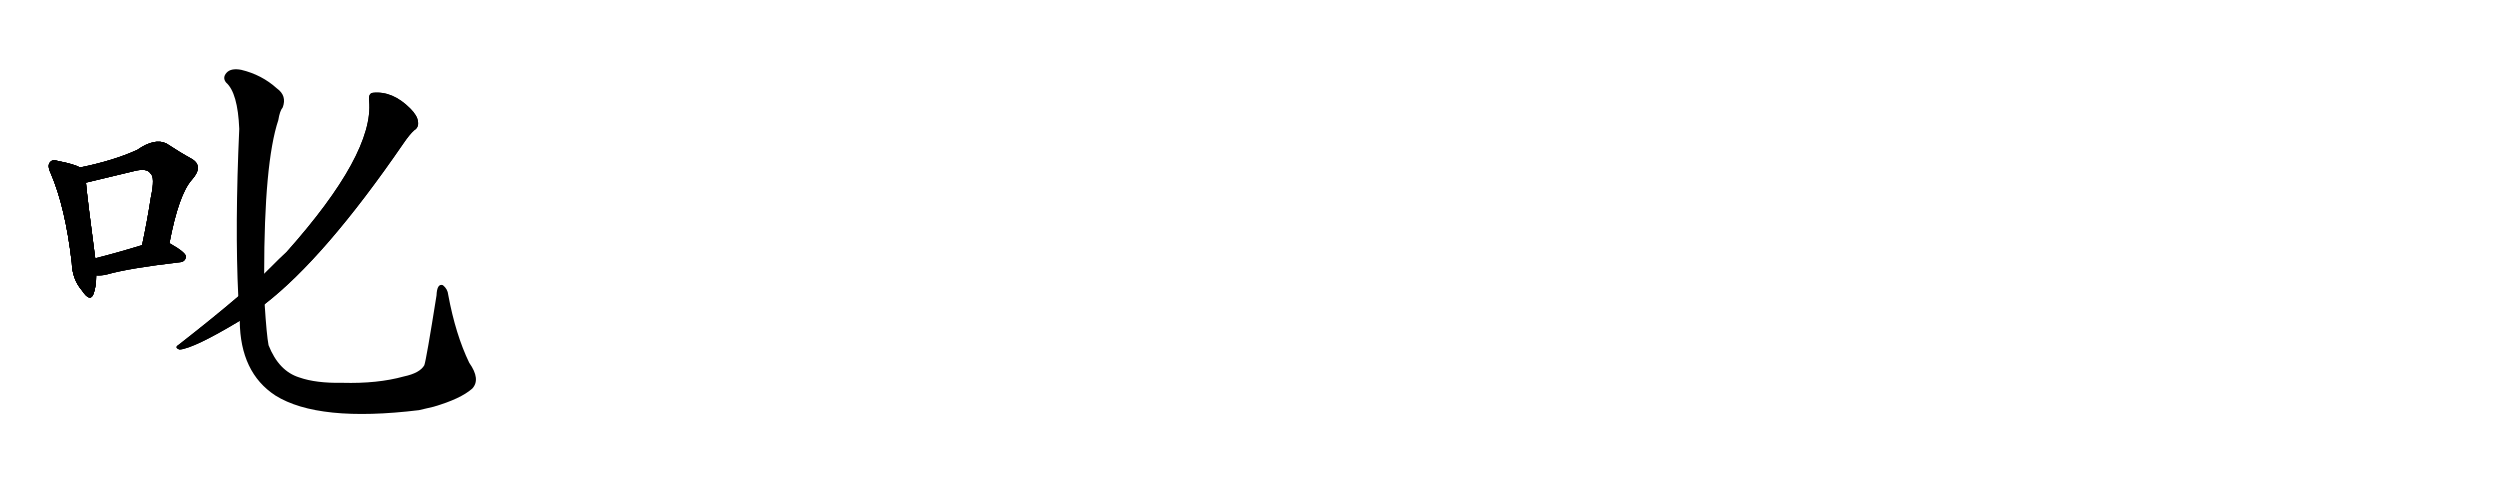 <svg version="1.1" viewBox="0 0 5120 1024" xmlns="http://www.w3.org/2000/svg">
  
  <g transform="scale(1, -1) translate(0, -900)" class="origin">
    <style type="text/css">
        .origin {display:none;}
        .hide {display:none;}
        .stroke {fill: #000000;}
        
.step1 {transform: translateX(1024px);}
.step2 {transform: translateX(2048px);}
.step3 {transform: translateX(3072px);}
.step4 {transform: translateX(4096px);}
.step5 {transform: translateX(5120px);}
.step6 {transform: translateX(6144px);}
.step7 {transform: translateX(7168px);}
.step8 {transform: translateX(8192px);}
.step9 {transform: translateX(9216px);}
.step10 {transform: translateX(10240px);}
.step11 {transform: translateX(11264px);}
.step12 {transform: translateX(12288px);}
.step13 {transform: translateX(13312px);}
.step14 {transform: translateX(14336px);}
.step15 {transform: translateX(15360px);}
.step16 {transform: translateX(16384px);}
.step17 {transform: translateX(17408px);}
.step18 {transform: translateX(18432px);}
.step19 {transform: translateX(19456px);}
.step20 {transform: translateX(20480px);}
.step21 {transform: translateX(21504px);}
.step22 {transform: translateX(22528px);}
.step23 {transform: translateX(23552px);}
.step24 {transform: translateX(24576px);}
.step25 {transform: translateX(25600px);}
.step26 {transform: translateX(26624px);}
.step27 {transform: translateX(27648px);}
.step28 {transform: translateX(28672px);}
.step29 {transform: translateX(29696px);}
    </style>

    <path d="M 164 557 Q 151 564 120 570 Q 107 574 103 568 Q 96 562 104 545 Q 134 475 147 362 Q 148 328 168 305 Q 184 281 191 297 Q 197 312 197 336 L 195 371 Q 179 492 176 526 C 173 553 173 553 164 557 Z" fill="lightgray"/>
    <path d="M 347 402 Q 366 502 393 532 Q 418 560 392 575 Q 370 587 341 606 Q 317 618 281 593 Q 233 571 164 557 C 135 551 147 519 176 526 Q 255 545 276 550 Q 301 556 308 545 Q 318 538 309 496 Q 302 450 291 398 C 285 369 341 373 347 402 Z" fill="lightgray"/>
    <path d="M 197 336 Q 206 335 219 338 Q 265 351 369 363 Q 379 364 381 374 Q 381 383 347 402 C 332 411 320 407 291 398 Q 239 382 195 371 C 166 364 167 337 197 336 Z" fill="lightgray"/>
    <path d="M 542 277 Q 666 373 826 606 Q 839 625 848 633 Q 858 639 856 651 Q 855 663 840 678 Q 804 714 764 710 Q 754 709 756 693 Q 766 585 587 384 Q 580 378 541 339 L 488 293 Q 439 251 366 194 Q 356 188 368 184 Q 398 187 491 243 L 542 277 Z" fill="lightgray"/>
    <path d="M 967 104 Q 985 123 961 157 Q 933 215 918 296 Q 917 308 907 316 Q 895 320 894 295 Q 873 163 869 152 Q 860 136 827 129 Q 773 114 701 116 Q 647 115 613 127 Q 571 140 550 193 Q 546 214 542 277 L 541 339 Q 541 567 570 654 Q 573 673 579 680 Q 588 704 567 719 Q 536 747 494 757 Q 473 761 464 751 Q 455 741 463 731 Q 487 710 490 636 Q 481 437 488 293 L 491 243 Q 492 137 564 90 Q 652 35 858 60 Q 874 64 888 67 Q 943 83 967 104 Z" fill="lightgray"/></g>
<g transform="scale(1, -1) translate(0, -900)">
    <style type="text/css">
        .origin {display:none;}
        .hide {display:none;}
        .stroke {fill: #000000;}
        
.step1 {transform: translateX(1024px);}
.step2 {transform: translateX(2048px);}
.step3 {transform: translateX(3072px);}
.step4 {transform: translateX(4096px);}
.step5 {transform: translateX(5120px);}
.step6 {transform: translateX(6144px);}
.step7 {transform: translateX(7168px);}
.step8 {transform: translateX(8192px);}
.step9 {transform: translateX(9216px);}
.step10 {transform: translateX(10240px);}
.step11 {transform: translateX(11264px);}
.step12 {transform: translateX(12288px);}
.step13 {transform: translateX(13312px);}
.step14 {transform: translateX(14336px);}
.step15 {transform: translateX(15360px);}
.step16 {transform: translateX(16384px);}
.step17 {transform: translateX(17408px);}
.step18 {transform: translateX(18432px);}
.step19 {transform: translateX(19456px);}
.step20 {transform: translateX(20480px);}
.step21 {transform: translateX(21504px);}
.step22 {transform: translateX(22528px);}
.step23 {transform: translateX(23552px);}
.step24 {transform: translateX(24576px);}
.step25 {transform: translateX(25600px);}
.step26 {transform: translateX(26624px);}
.step27 {transform: translateX(27648px);}
.step28 {transform: translateX(28672px);}
.step29 {transform: translateX(29696px);}
    </style>

    <path d="M 164 557 Q 151 564 120 570 Q 107 574 103 568 Q 96 562 104 545 Q 134 475 147 362 Q 148 328 168 305 Q 184 281 191 297 Q 197 312 197 336 L 195 371 Q 179 492 176 526 C 173 553 173 553 164 557 Z" fill="lightgray" class="stroke step0"/>
    <path d="M 347 402 Q 366 502 393 532 Q 418 560 392 575 Q 370 587 341 606 Q 317 618 281 593 Q 233 571 164 557 C 135 551 147 519 176 526 Q 255 545 276 550 Q 301 556 308 545 Q 318 538 309 496 Q 302 450 291 398 C 285 369 341 373 347 402 Z" fill="lightgray" class="hide"/>
    <path d="M 197 336 Q 206 335 219 338 Q 265 351 369 363 Q 379 364 381 374 Q 381 383 347 402 C 332 411 320 407 291 398 Q 239 382 195 371 C 166 364 167 337 197 336 Z" fill="lightgray" class="hide"/>
    <path d="M 542 277 Q 666 373 826 606 Q 839 625 848 633 Q 858 639 856 651 Q 855 663 840 678 Q 804 714 764 710 Q 754 709 756 693 Q 766 585 587 384 Q 580 378 541 339 L 488 293 Q 439 251 366 194 Q 356 188 368 184 Q 398 187 491 243 L 542 277 Z" fill="lightgray" class="hide"/>
    <path d="M 967 104 Q 985 123 961 157 Q 933 215 918 296 Q 917 308 907 316 Q 895 320 894 295 Q 873 163 869 152 Q 860 136 827 129 Q 773 114 701 116 Q 647 115 613 127 Q 571 140 550 193 Q 546 214 542 277 L 541 339 Q 541 567 570 654 Q 573 673 579 680 Q 588 704 567 719 Q 536 747 494 757 Q 473 761 464 751 Q 455 741 463 731 Q 487 710 490 636 Q 481 437 488 293 L 491 243 Q 492 137 564 90 Q 652 35 858 60 Q 874 64 888 67 Q 943 83 967 104 Z" fill="lightgray" class="hide"/></g><g transform="scale(1, -1) translate(0, -900)">
    <style type="text/css">
        .origin {display:none;}
        .hide {display:none;}
        .stroke {fill: #000000;}
        
.step1 {transform: translateX(1024px);}
.step2 {transform: translateX(2048px);}
.step3 {transform: translateX(3072px);}
.step4 {transform: translateX(4096px);}
.step5 {transform: translateX(5120px);}
.step6 {transform: translateX(6144px);}
.step7 {transform: translateX(7168px);}
.step8 {transform: translateX(8192px);}
.step9 {transform: translateX(9216px);}
.step10 {transform: translateX(10240px);}
.step11 {transform: translateX(11264px);}
.step12 {transform: translateX(12288px);}
.step13 {transform: translateX(13312px);}
.step14 {transform: translateX(14336px);}
.step15 {transform: translateX(15360px);}
.step16 {transform: translateX(16384px);}
.step17 {transform: translateX(17408px);}
.step18 {transform: translateX(18432px);}
.step19 {transform: translateX(19456px);}
.step20 {transform: translateX(20480px);}
.step21 {transform: translateX(21504px);}
.step22 {transform: translateX(22528px);}
.step23 {transform: translateX(23552px);}
.step24 {transform: translateX(24576px);}
.step25 {transform: translateX(25600px);}
.step26 {transform: translateX(26624px);}
.step27 {transform: translateX(27648px);}
.step28 {transform: translateX(28672px);}
.step29 {transform: translateX(29696px);}
    </style>

    <path d="M 164 557 Q 151 564 120 570 Q 107 574 103 568 Q 96 562 104 545 Q 134 475 147 362 Q 148 328 168 305 Q 184 281 191 297 Q 197 312 197 336 L 195 371 Q 179 492 176 526 C 173 553 173 553 164 557 Z" fill="lightgray" class="stroke step1"/>
    <path d="M 347 402 Q 366 502 393 532 Q 418 560 392 575 Q 370 587 341 606 Q 317 618 281 593 Q 233 571 164 557 C 135 551 147 519 176 526 Q 255 545 276 550 Q 301 556 308 545 Q 318 538 309 496 Q 302 450 291 398 C 285 369 341 373 347 402 Z" fill="lightgray" class="stroke step1"/>
    <path d="M 197 336 Q 206 335 219 338 Q 265 351 369 363 Q 379 364 381 374 Q 381 383 347 402 C 332 411 320 407 291 398 Q 239 382 195 371 C 166 364 167 337 197 336 Z" fill="lightgray" class="hide"/>
    <path d="M 542 277 Q 666 373 826 606 Q 839 625 848 633 Q 858 639 856 651 Q 855 663 840 678 Q 804 714 764 710 Q 754 709 756 693 Q 766 585 587 384 Q 580 378 541 339 L 488 293 Q 439 251 366 194 Q 356 188 368 184 Q 398 187 491 243 L 542 277 Z" fill="lightgray" class="hide"/>
    <path d="M 967 104 Q 985 123 961 157 Q 933 215 918 296 Q 917 308 907 316 Q 895 320 894 295 Q 873 163 869 152 Q 860 136 827 129 Q 773 114 701 116 Q 647 115 613 127 Q 571 140 550 193 Q 546 214 542 277 L 541 339 Q 541 567 570 654 Q 573 673 579 680 Q 588 704 567 719 Q 536 747 494 757 Q 473 761 464 751 Q 455 741 463 731 Q 487 710 490 636 Q 481 437 488 293 L 491 243 Q 492 137 564 90 Q 652 35 858 60 Q 874 64 888 67 Q 943 83 967 104 Z" fill="lightgray" class="hide"/></g><g transform="scale(1, -1) translate(0, -900)">
    <style type="text/css">
        .origin {display:none;}
        .hide {display:none;}
        .stroke {fill: #000000;}
        
.step1 {transform: translateX(1024px);}
.step2 {transform: translateX(2048px);}
.step3 {transform: translateX(3072px);}
.step4 {transform: translateX(4096px);}
.step5 {transform: translateX(5120px);}
.step6 {transform: translateX(6144px);}
.step7 {transform: translateX(7168px);}
.step8 {transform: translateX(8192px);}
.step9 {transform: translateX(9216px);}
.step10 {transform: translateX(10240px);}
.step11 {transform: translateX(11264px);}
.step12 {transform: translateX(12288px);}
.step13 {transform: translateX(13312px);}
.step14 {transform: translateX(14336px);}
.step15 {transform: translateX(15360px);}
.step16 {transform: translateX(16384px);}
.step17 {transform: translateX(17408px);}
.step18 {transform: translateX(18432px);}
.step19 {transform: translateX(19456px);}
.step20 {transform: translateX(20480px);}
.step21 {transform: translateX(21504px);}
.step22 {transform: translateX(22528px);}
.step23 {transform: translateX(23552px);}
.step24 {transform: translateX(24576px);}
.step25 {transform: translateX(25600px);}
.step26 {transform: translateX(26624px);}
.step27 {transform: translateX(27648px);}
.step28 {transform: translateX(28672px);}
.step29 {transform: translateX(29696px);}
    </style>

    <path d="M 164 557 Q 151 564 120 570 Q 107 574 103 568 Q 96 562 104 545 Q 134 475 147 362 Q 148 328 168 305 Q 184 281 191 297 Q 197 312 197 336 L 195 371 Q 179 492 176 526 C 173 553 173 553 164 557 Z" fill="lightgray" class="stroke step2"/>
    <path d="M 347 402 Q 366 502 393 532 Q 418 560 392 575 Q 370 587 341 606 Q 317 618 281 593 Q 233 571 164 557 C 135 551 147 519 176 526 Q 255 545 276 550 Q 301 556 308 545 Q 318 538 309 496 Q 302 450 291 398 C 285 369 341 373 347 402 Z" fill="lightgray" class="stroke step2"/>
    <path d="M 197 336 Q 206 335 219 338 Q 265 351 369 363 Q 379 364 381 374 Q 381 383 347 402 C 332 411 320 407 291 398 Q 239 382 195 371 C 166 364 167 337 197 336 Z" fill="lightgray" class="stroke step2"/>
    <path d="M 542 277 Q 666 373 826 606 Q 839 625 848 633 Q 858 639 856 651 Q 855 663 840 678 Q 804 714 764 710 Q 754 709 756 693 Q 766 585 587 384 Q 580 378 541 339 L 488 293 Q 439 251 366 194 Q 356 188 368 184 Q 398 187 491 243 L 542 277 Z" fill="lightgray" class="hide"/>
    <path d="M 967 104 Q 985 123 961 157 Q 933 215 918 296 Q 917 308 907 316 Q 895 320 894 295 Q 873 163 869 152 Q 860 136 827 129 Q 773 114 701 116 Q 647 115 613 127 Q 571 140 550 193 Q 546 214 542 277 L 541 339 Q 541 567 570 654 Q 573 673 579 680 Q 588 704 567 719 Q 536 747 494 757 Q 473 761 464 751 Q 455 741 463 731 Q 487 710 490 636 Q 481 437 488 293 L 491 243 Q 492 137 564 90 Q 652 35 858 60 Q 874 64 888 67 Q 943 83 967 104 Z" fill="lightgray" class="hide"/></g><g transform="scale(1, -1) translate(0, -900)">
    <style type="text/css">
        .origin {display:none;}
        .hide {display:none;}
        .stroke {fill: #000000;}
        
.step1 {transform: translateX(1024px);}
.step2 {transform: translateX(2048px);}
.step3 {transform: translateX(3072px);}
.step4 {transform: translateX(4096px);}
.step5 {transform: translateX(5120px);}
.step6 {transform: translateX(6144px);}
.step7 {transform: translateX(7168px);}
.step8 {transform: translateX(8192px);}
.step9 {transform: translateX(9216px);}
.step10 {transform: translateX(10240px);}
.step11 {transform: translateX(11264px);}
.step12 {transform: translateX(12288px);}
.step13 {transform: translateX(13312px);}
.step14 {transform: translateX(14336px);}
.step15 {transform: translateX(15360px);}
.step16 {transform: translateX(16384px);}
.step17 {transform: translateX(17408px);}
.step18 {transform: translateX(18432px);}
.step19 {transform: translateX(19456px);}
.step20 {transform: translateX(20480px);}
.step21 {transform: translateX(21504px);}
.step22 {transform: translateX(22528px);}
.step23 {transform: translateX(23552px);}
.step24 {transform: translateX(24576px);}
.step25 {transform: translateX(25600px);}
.step26 {transform: translateX(26624px);}
.step27 {transform: translateX(27648px);}
.step28 {transform: translateX(28672px);}
.step29 {transform: translateX(29696px);}
    </style>

    <path d="M 164 557 Q 151 564 120 570 Q 107 574 103 568 Q 96 562 104 545 Q 134 475 147 362 Q 148 328 168 305 Q 184 281 191 297 Q 197 312 197 336 L 195 371 Q 179 492 176 526 C 173 553 173 553 164 557 Z" fill="lightgray" class="stroke step3"/>
    <path d="M 347 402 Q 366 502 393 532 Q 418 560 392 575 Q 370 587 341 606 Q 317 618 281 593 Q 233 571 164 557 C 135 551 147 519 176 526 Q 255 545 276 550 Q 301 556 308 545 Q 318 538 309 496 Q 302 450 291 398 C 285 369 341 373 347 402 Z" fill="lightgray" class="stroke step3"/>
    <path d="M 197 336 Q 206 335 219 338 Q 265 351 369 363 Q 379 364 381 374 Q 381 383 347 402 C 332 411 320 407 291 398 Q 239 382 195 371 C 166 364 167 337 197 336 Z" fill="lightgray" class="stroke step3"/>
    <path d="M 542 277 Q 666 373 826 606 Q 839 625 848 633 Q 858 639 856 651 Q 855 663 840 678 Q 804 714 764 710 Q 754 709 756 693 Q 766 585 587 384 Q 580 378 541 339 L 488 293 Q 439 251 366 194 Q 356 188 368 184 Q 398 187 491 243 L 542 277 Z" fill="lightgray" class="stroke step3"/>
    <path d="M 967 104 Q 985 123 961 157 Q 933 215 918 296 Q 917 308 907 316 Q 895 320 894 295 Q 873 163 869 152 Q 860 136 827 129 Q 773 114 701 116 Q 647 115 613 127 Q 571 140 550 193 Q 546 214 542 277 L 541 339 Q 541 567 570 654 Q 573 673 579 680 Q 588 704 567 719 Q 536 747 494 757 Q 473 761 464 751 Q 455 741 463 731 Q 487 710 490 636 Q 481 437 488 293 L 491 243 Q 492 137 564 90 Q 652 35 858 60 Q 874 64 888 67 Q 943 83 967 104 Z" fill="lightgray" class="hide"/></g><g transform="scale(1, -1) translate(0, -900)">
    <style type="text/css">
        .origin {display:none;}
        .hide {display:none;}
        .stroke {fill: #000000;}
        
.step1 {transform: translateX(1024px);}
.step2 {transform: translateX(2048px);}
.step3 {transform: translateX(3072px);}
.step4 {transform: translateX(4096px);}
.step5 {transform: translateX(5120px);}
.step6 {transform: translateX(6144px);}
.step7 {transform: translateX(7168px);}
.step8 {transform: translateX(8192px);}
.step9 {transform: translateX(9216px);}
.step10 {transform: translateX(10240px);}
.step11 {transform: translateX(11264px);}
.step12 {transform: translateX(12288px);}
.step13 {transform: translateX(13312px);}
.step14 {transform: translateX(14336px);}
.step15 {transform: translateX(15360px);}
.step16 {transform: translateX(16384px);}
.step17 {transform: translateX(17408px);}
.step18 {transform: translateX(18432px);}
.step19 {transform: translateX(19456px);}
.step20 {transform: translateX(20480px);}
.step21 {transform: translateX(21504px);}
.step22 {transform: translateX(22528px);}
.step23 {transform: translateX(23552px);}
.step24 {transform: translateX(24576px);}
.step25 {transform: translateX(25600px);}
.step26 {transform: translateX(26624px);}
.step27 {transform: translateX(27648px);}
.step28 {transform: translateX(28672px);}
.step29 {transform: translateX(29696px);}
    </style>

    <path d="M 164 557 Q 151 564 120 570 Q 107 574 103 568 Q 96 562 104 545 Q 134 475 147 362 Q 148 328 168 305 Q 184 281 191 297 Q 197 312 197 336 L 195 371 Q 179 492 176 526 C 173 553 173 553 164 557 Z" fill="lightgray" class="stroke step4"/>
    <path d="M 347 402 Q 366 502 393 532 Q 418 560 392 575 Q 370 587 341 606 Q 317 618 281 593 Q 233 571 164 557 C 135 551 147 519 176 526 Q 255 545 276 550 Q 301 556 308 545 Q 318 538 309 496 Q 302 450 291 398 C 285 369 341 373 347 402 Z" fill="lightgray" class="stroke step4"/>
    <path d="M 197 336 Q 206 335 219 338 Q 265 351 369 363 Q 379 364 381 374 Q 381 383 347 402 C 332 411 320 407 291 398 Q 239 382 195 371 C 166 364 167 337 197 336 Z" fill="lightgray" class="stroke step4"/>
    <path d="M 542 277 Q 666 373 826 606 Q 839 625 848 633 Q 858 639 856 651 Q 855 663 840 678 Q 804 714 764 710 Q 754 709 756 693 Q 766 585 587 384 Q 580 378 541 339 L 488 293 Q 439 251 366 194 Q 356 188 368 184 Q 398 187 491 243 L 542 277 Z" fill="lightgray" class="stroke step4"/>
    <path d="M 967 104 Q 985 123 961 157 Q 933 215 918 296 Q 917 308 907 316 Q 895 320 894 295 Q 873 163 869 152 Q 860 136 827 129 Q 773 114 701 116 Q 647 115 613 127 Q 571 140 550 193 Q 546 214 542 277 L 541 339 Q 541 567 570 654 Q 573 673 579 680 Q 588 704 567 719 Q 536 747 494 757 Q 473 761 464 751 Q 455 741 463 731 Q 487 710 490 636 Q 481 437 488 293 L 491 243 Q 492 137 564 90 Q 652 35 858 60 Q 874 64 888 67 Q 943 83 967 104 Z" fill="lightgray" class="stroke step4"/></g></svg>